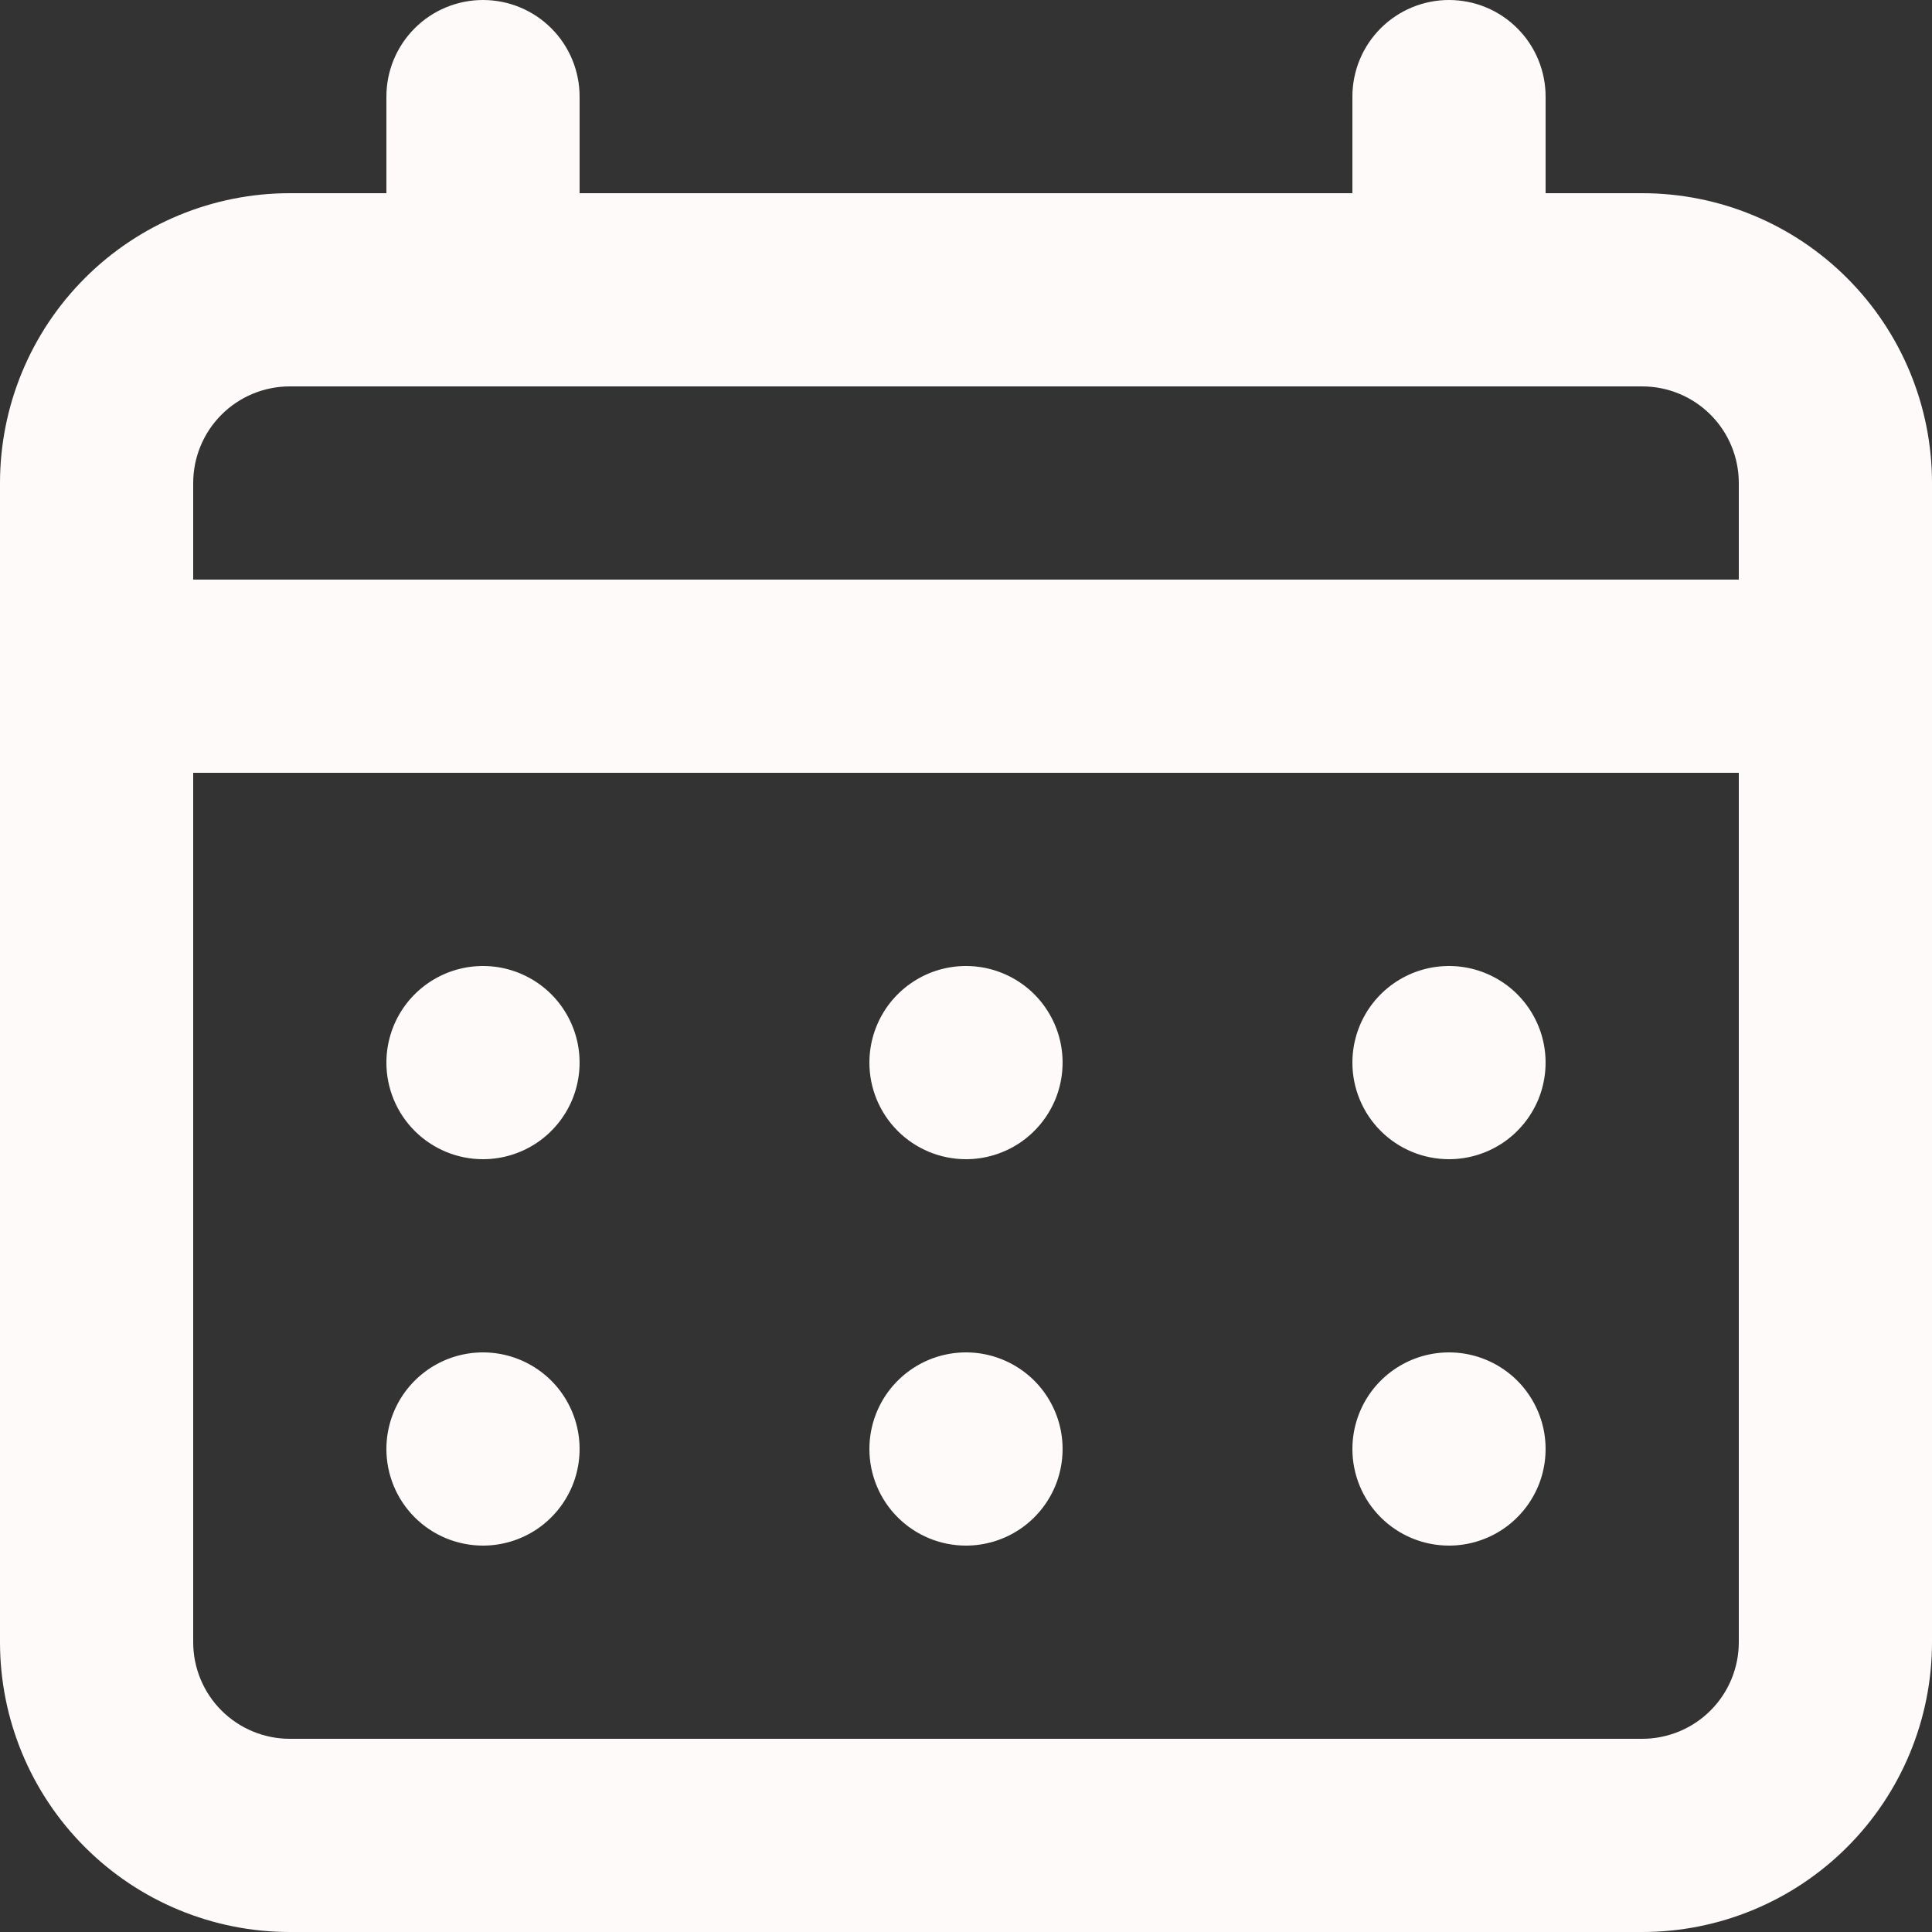 <svg width="50" height="50" viewBox="0 0 50 50" fill="none" xmlns="http://www.w3.org/2000/svg">
<rect x="0" y="0" width="50" height="50" fill="#333333" stroke="none"/>
<path d="M25 30C25.494 30 25.978 29.853 26.389 29.579C26.8 29.304 27.12 28.913 27.31 28.457C27.499 28 27.548 27.497 27.452 27.012C27.355 26.527 27.117 26.082 26.768 25.732C26.418 25.383 25.973 25.145 25.488 25.048C25.003 24.952 24.5 25.001 24.043 25.19C23.587 25.38 23.196 25.7 22.921 26.111C22.647 26.522 22.5 27.006 22.5 27.5C22.5 28.163 22.763 28.799 23.232 29.268C23.701 29.737 24.337 30 25 30ZM37.5 30C37.995 30 38.478 29.853 38.889 29.579C39.3 29.304 39.62 28.913 39.81 28.457C39.999 28 40.048 27.497 39.952 27.012C39.855 26.527 39.617 26.082 39.268 25.732C38.918 25.383 38.473 25.145 37.988 25.048C37.503 24.952 37 25.001 36.543 25.19C36.087 25.38 35.696 25.7 35.421 26.111C35.147 26.522 35 27.006 35 27.5C35 28.163 35.263 28.799 35.732 29.268C36.201 29.737 36.837 30 37.5 30ZM25 40C25.494 40 25.978 39.853 26.389 39.579C26.8 39.304 27.12 38.913 27.31 38.457C27.499 38 27.548 37.497 27.452 37.012C27.355 36.527 27.117 36.082 26.768 35.732C26.418 35.383 25.973 35.145 25.488 35.048C25.003 34.952 24.5 35.001 24.043 35.19C23.587 35.38 23.196 35.7 22.921 36.111C22.647 36.522 22.5 37.005 22.5 37.5C22.5 38.163 22.763 38.799 23.232 39.268C23.701 39.737 24.337 40 25 40ZM37.5 40C37.995 40 38.478 39.853 38.889 39.579C39.3 39.304 39.62 38.913 39.81 38.457C39.999 38 40.048 37.497 39.952 37.012C39.855 36.527 39.617 36.082 39.268 35.732C38.918 35.383 38.473 35.145 37.988 35.048C37.503 34.952 37 35.001 36.543 35.19C36.087 35.38 35.696 35.7 35.421 36.111C35.147 36.522 35 37.005 35 37.5C35 38.163 35.263 38.799 35.732 39.268C36.201 39.737 36.837 40 37.5 40ZM12.5 30C12.995 30 13.478 29.853 13.889 29.579C14.3 29.304 14.62 28.913 14.81 28.457C14.999 28 15.048 27.497 14.952 27.012C14.855 26.527 14.617 26.082 14.268 25.732C13.918 25.383 13.473 25.145 12.988 25.048C12.503 24.952 12 25.001 11.543 25.19C11.086 25.38 10.696 25.7 10.421 26.111C10.147 26.522 10 27.006 10 27.5C10 28.163 10.263 28.799 10.732 29.268C11.201 29.737 11.837 30 12.5 30ZM42.5 5H40V2.5C40 1.837 39.737 1.201 39.268 0.732C38.799 0.263 38.163 0 37.5 0C36.837 0 36.201 0.263 35.732 0.732C35.263 1.201 35 1.837 35 2.5V5H15V2.5C15 1.837 14.737 1.201 14.268 0.732C13.799 0.263 13.163 0 12.5 0C11.837 0 11.201 0.263 10.732 0.732C10.263 1.201 10 1.837 10 2.5V5H7.5C5.511 5 3.603 5.79 2.197 7.197C0.79 8.603 0 10.511 0 12.5V42.5C0 44.489 0.79 46.397 2.197 47.803C3.603 49.21 5.511 50 7.5 50H42.5C44.489 50 46.397 49.21 47.803 47.803C49.21 46.397 50 44.489 50 42.5V12.5C50 10.511 49.21 8.603 47.803 7.197C46.397 5.79 44.489 5 42.5 5ZM45 42.5C45 43.163 44.737 43.799 44.268 44.268C43.799 44.737 43.163 45 42.5 45H7.5C6.837 45 6.201 44.737 5.732 44.268C5.263 43.799 5 43.163 5 42.5V20H45V42.5ZM45 15H5V12.5C5 11.837 5.263 11.201 5.732 10.732C6.201 10.263 6.837 10 7.5 10H42.5C43.163 10 43.799 10.263 44.268 10.732C44.737 11.201 45 11.837 45 12.5V15ZM12.5 40C12.995 40 13.478 39.853 13.889 39.579C14.3 39.304 14.62 38.913 14.81 38.457C14.999 38 15.048 37.497 14.952 37.012C14.855 36.527 14.617 36.082 14.268 35.732C13.918 35.383 13.473 35.145 12.988 35.048C12.503 34.952 12 35.001 11.543 35.19C11.086 35.38 10.696 35.7 10.421 36.111C10.147 36.522 10 37.005 10 37.5C10 38.163 10.263 38.799 10.732 39.268C11.201 39.737 11.837 40 12.5 40Z" fill="#FEFAFA"/>
</svg>
